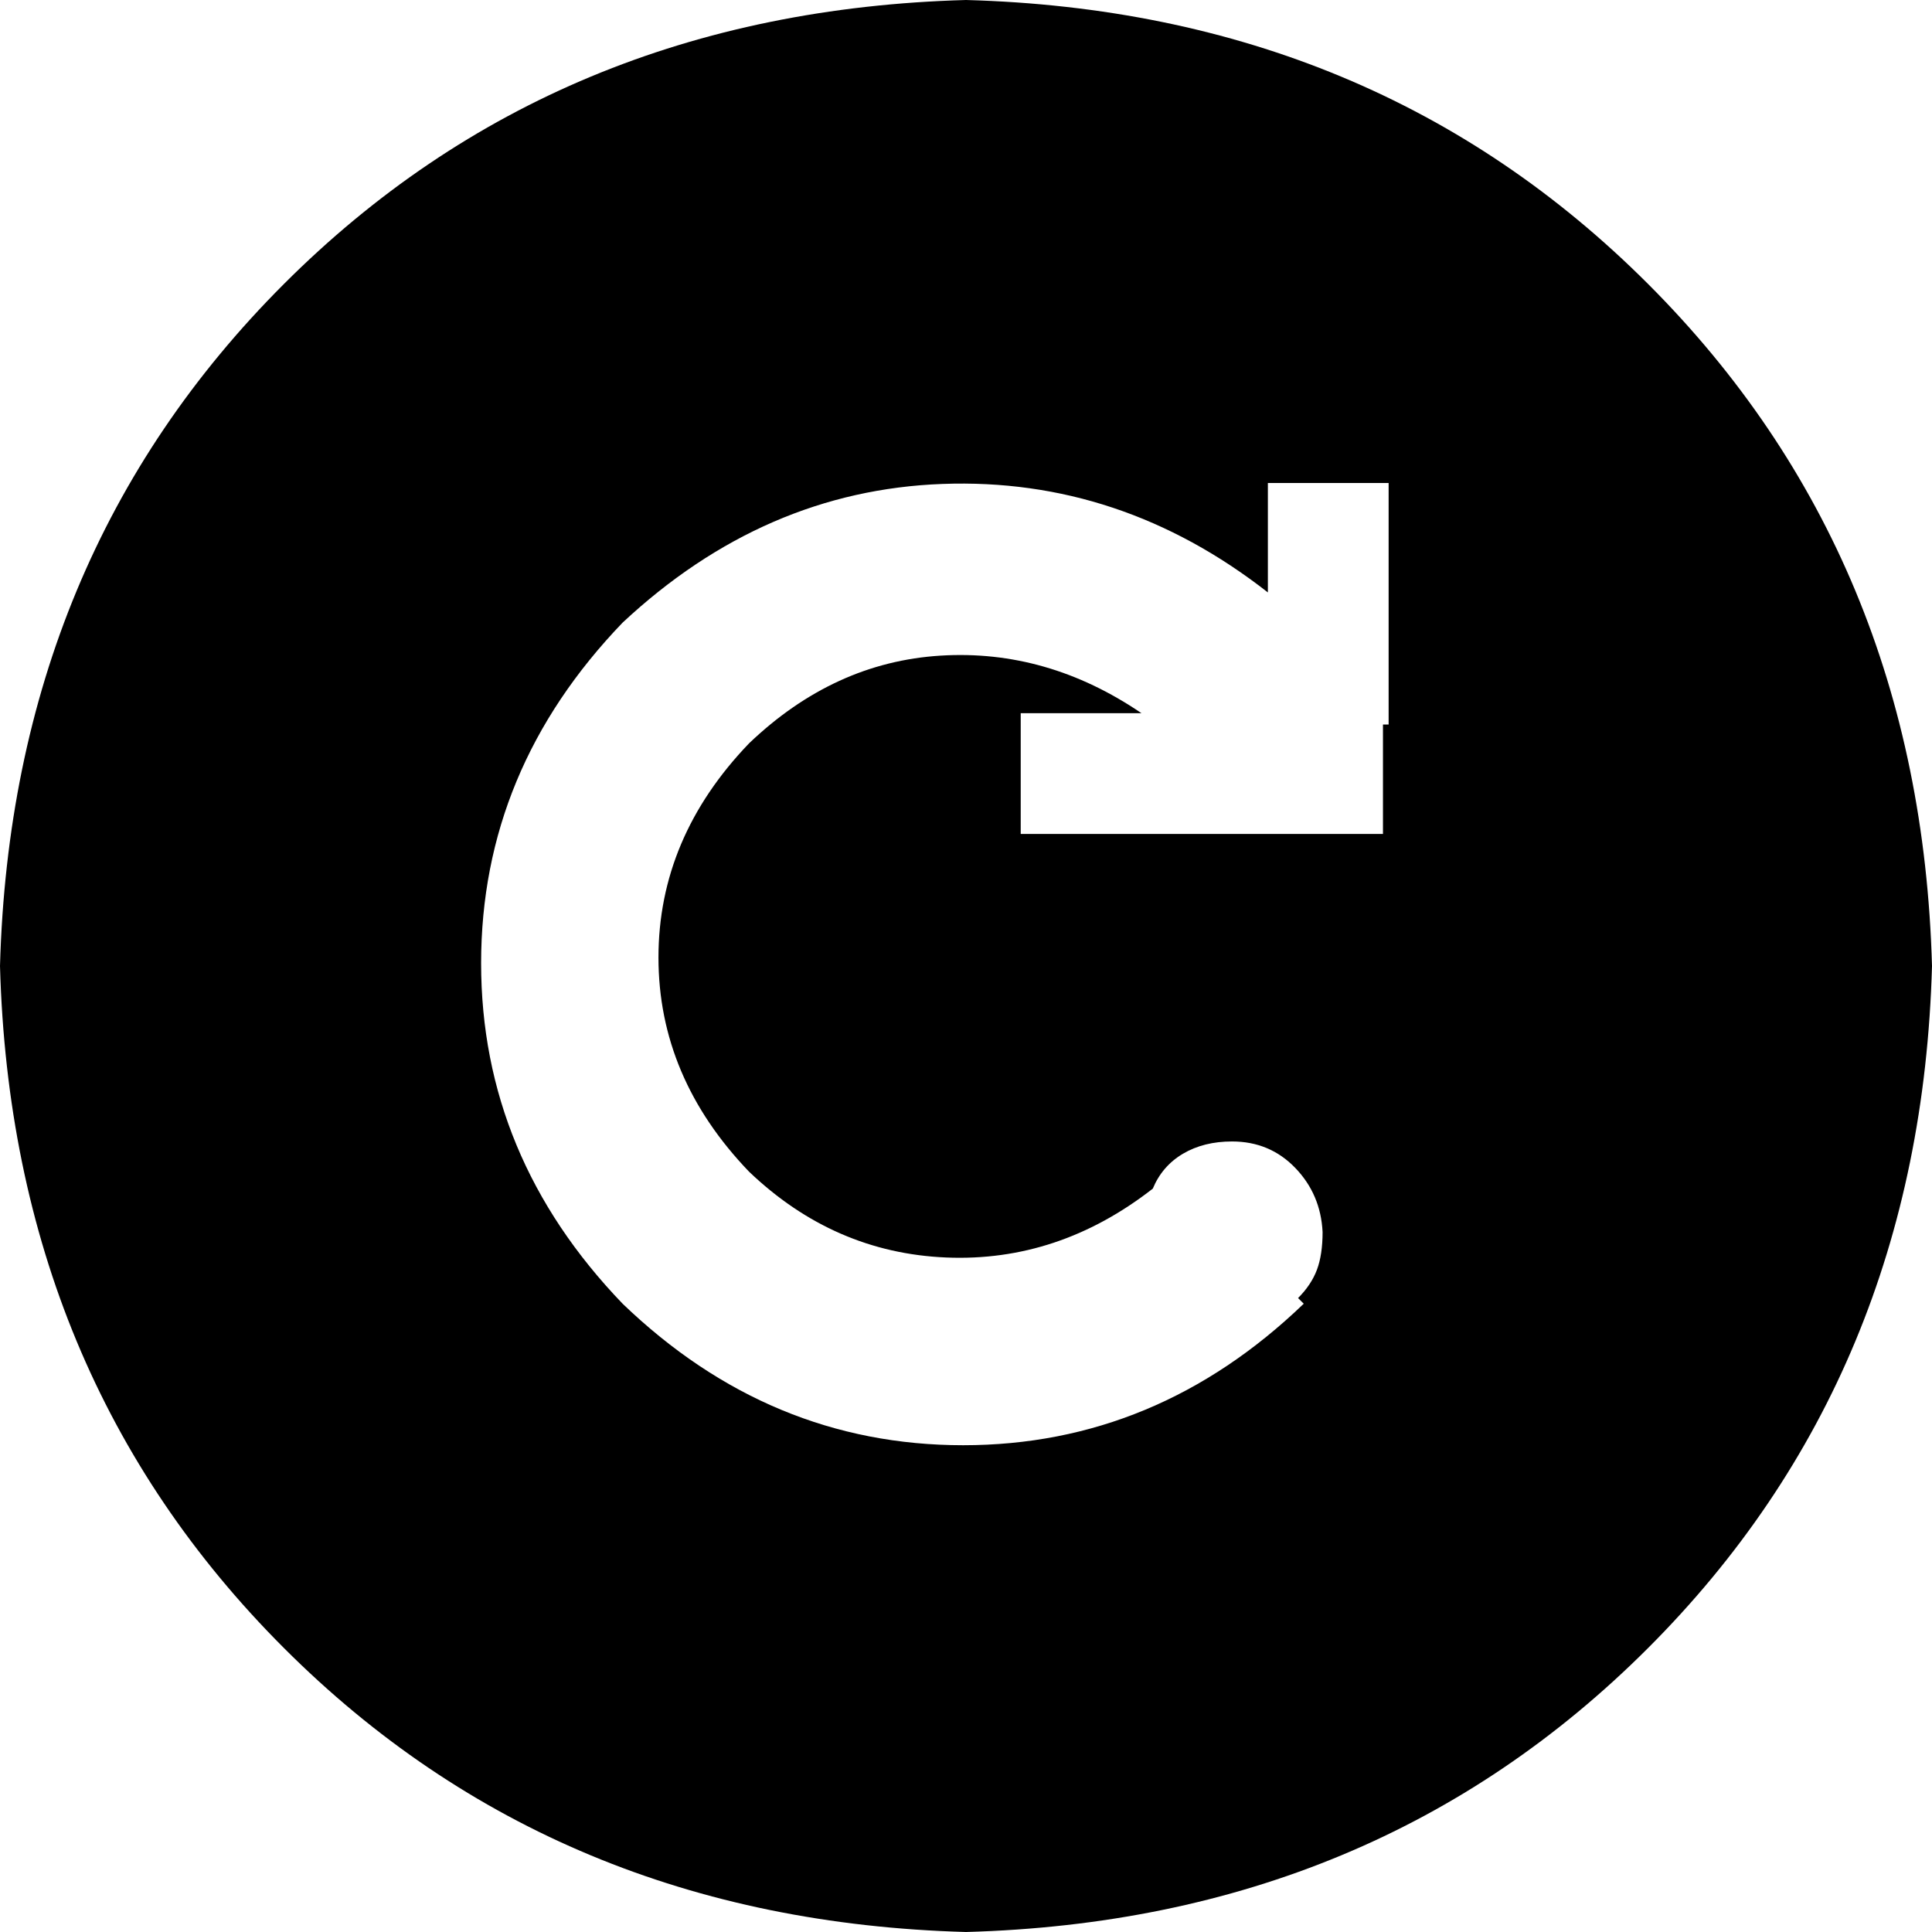 <svg xmlns="http://www.w3.org/2000/svg" viewBox="0 -128 1024 1024"><path d="M512 896Q295 890 150.50 745.50Q6 601 0 384Q6 167 150.50 22.50Q295-122 512-128Q729-122 873.50 22.50Q1018 167 1024 384Q1018 601 873.50 745.50Q729 890 512 896ZM736 256L736 128L672 128L672 186Q594 125 499.50 128.50Q405 132 330 202Q255 280 255 382.50Q255 485 330 563Q408 638 510.50 638Q613 638 691 563L688 560Q695 553 698 545Q701 537 701 525Q700 505 686.50 491Q673 477 653 477Q638 477 627 483.50Q616 490 611 502Q561 541 501.50 538.50Q442 536 397 493Q349 443 349 379.50Q349 316 397 266Q442 223 498.50 219.50Q555 216 605 250L541 250L541 314L733 314L733 256Z"/></svg>